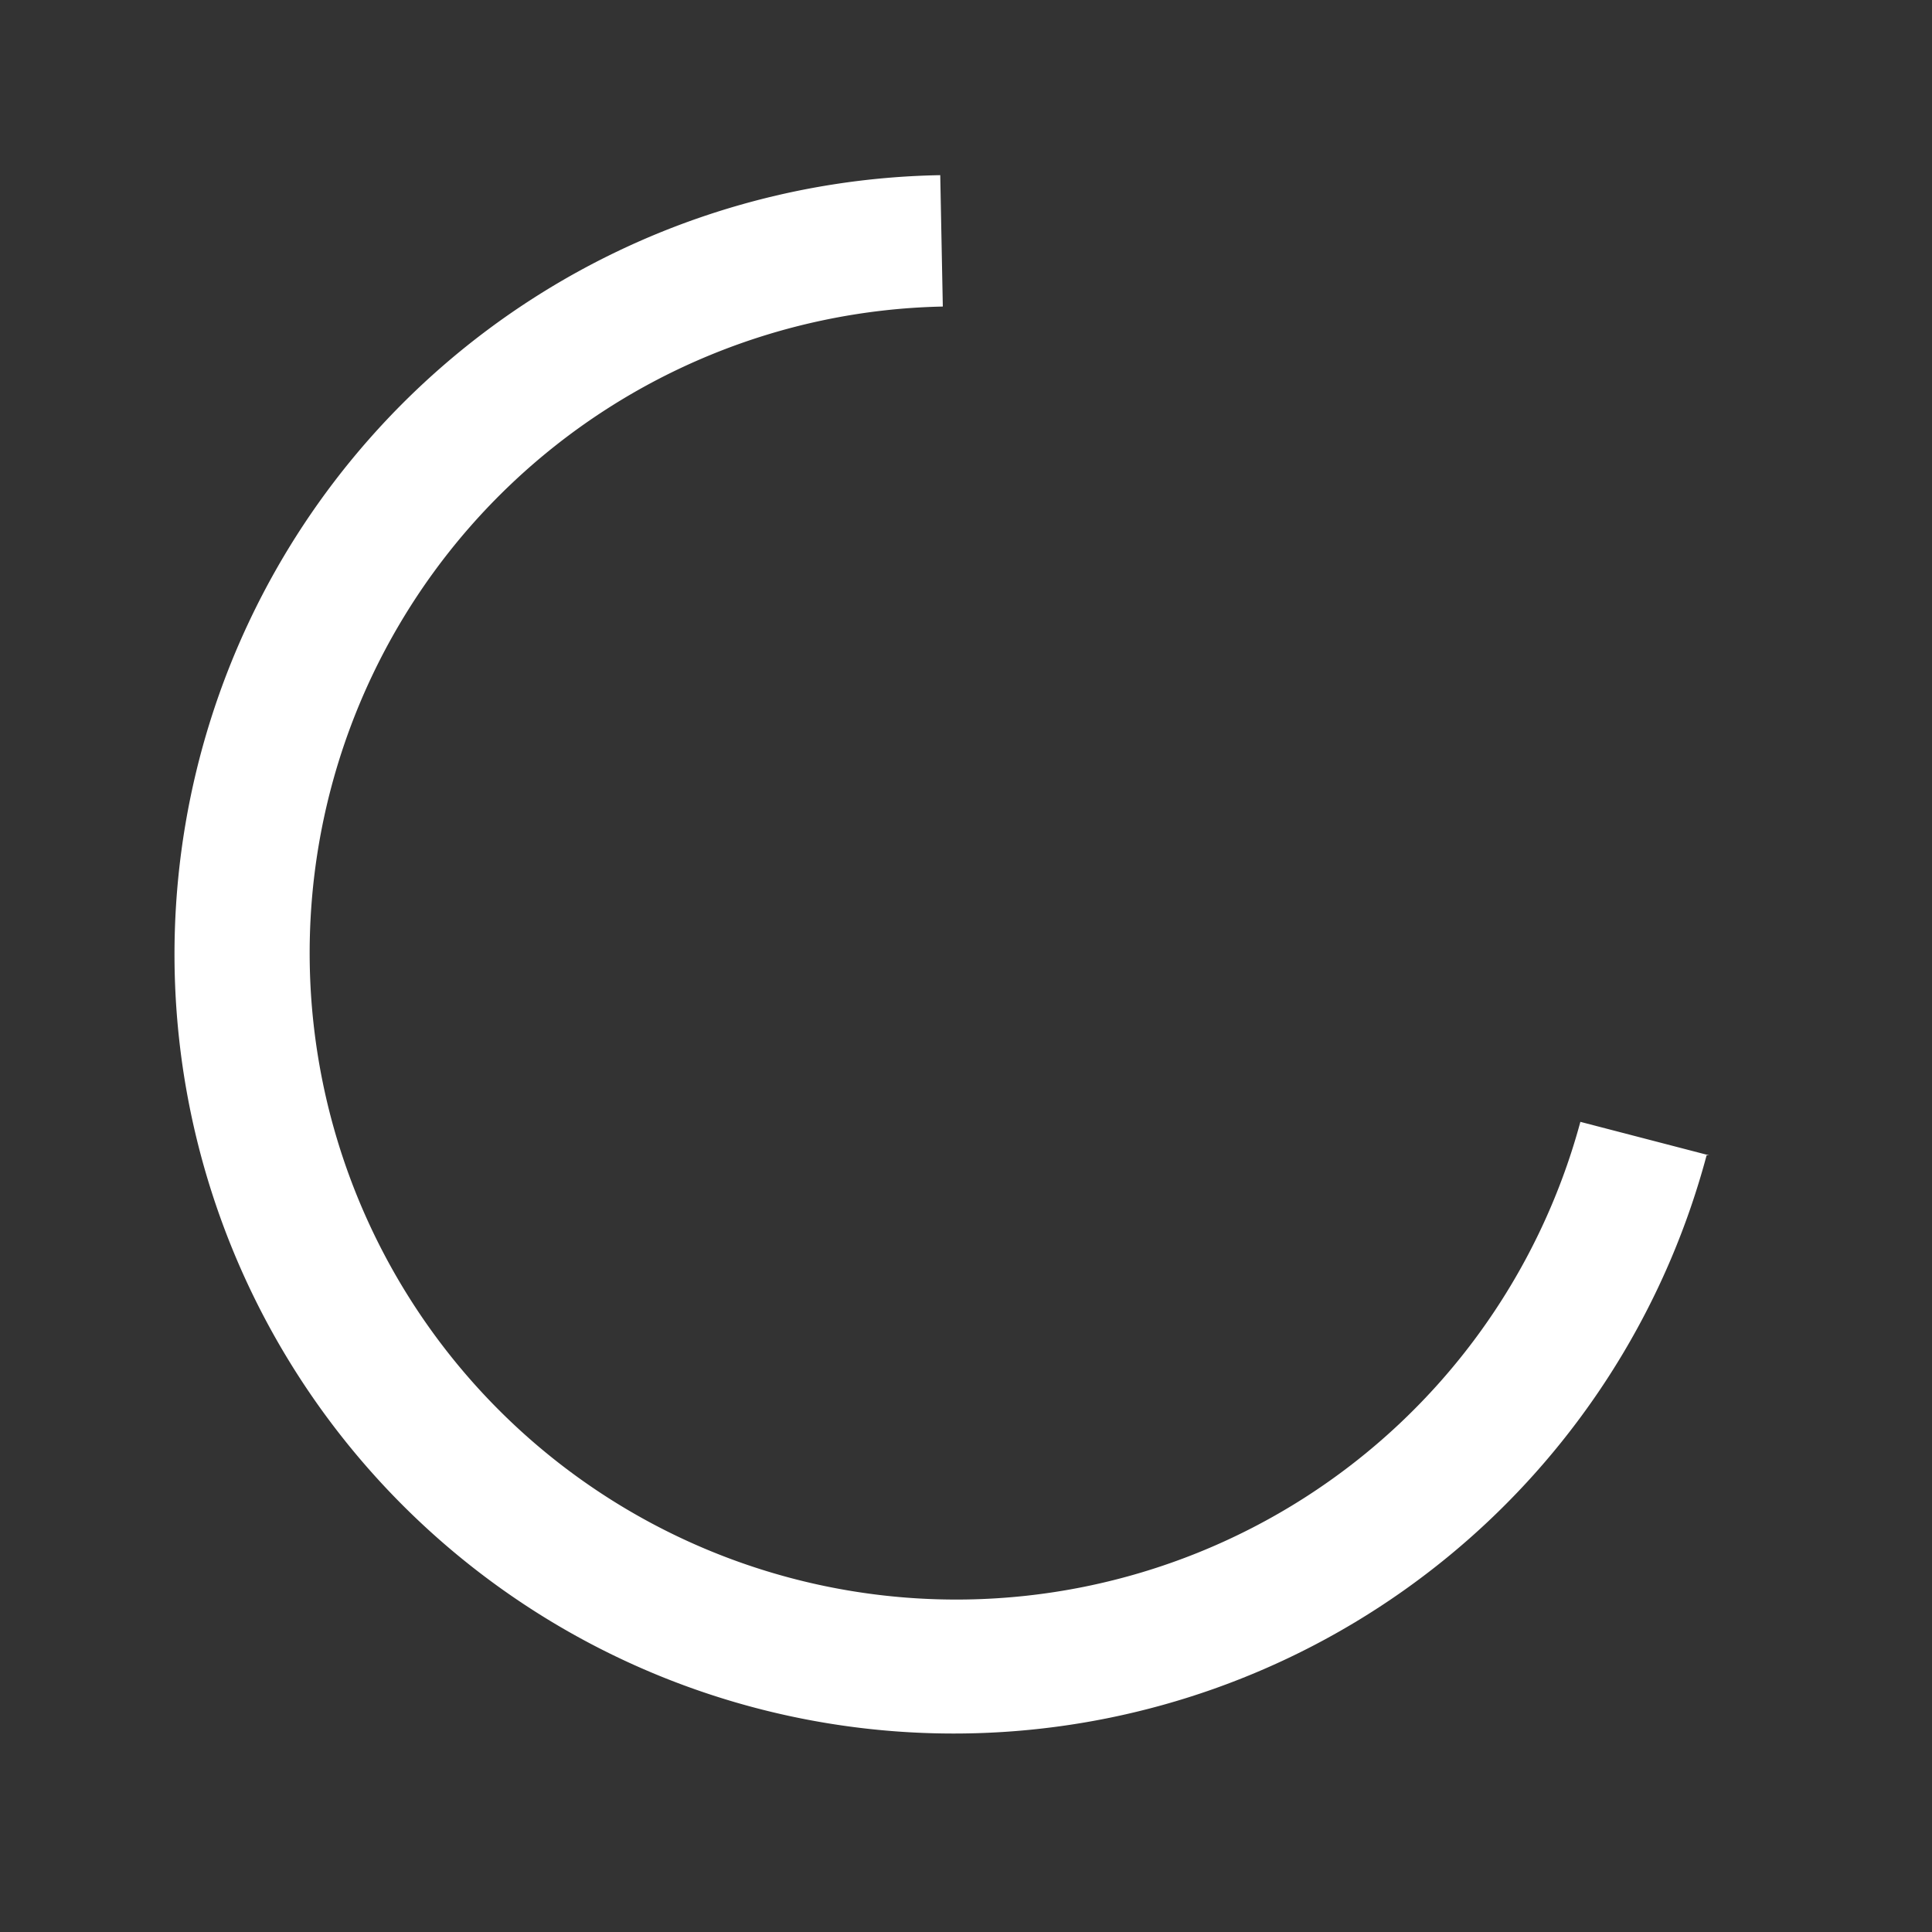 <svg xmlns="http://www.w3.org/2000/svg" fill="none" viewBox="0 0 15 15"><rect x="0" y="0" width="15" height="15" fill="#333333" stroke="none"/><path fill="#fff" d="M13.25 8.97A6.05 6.05 0 1 1 7.3 1.36l.02 1.02a5.02 5.02 0 1 0 4.95 6.33l1 .26Z"/></svg>
